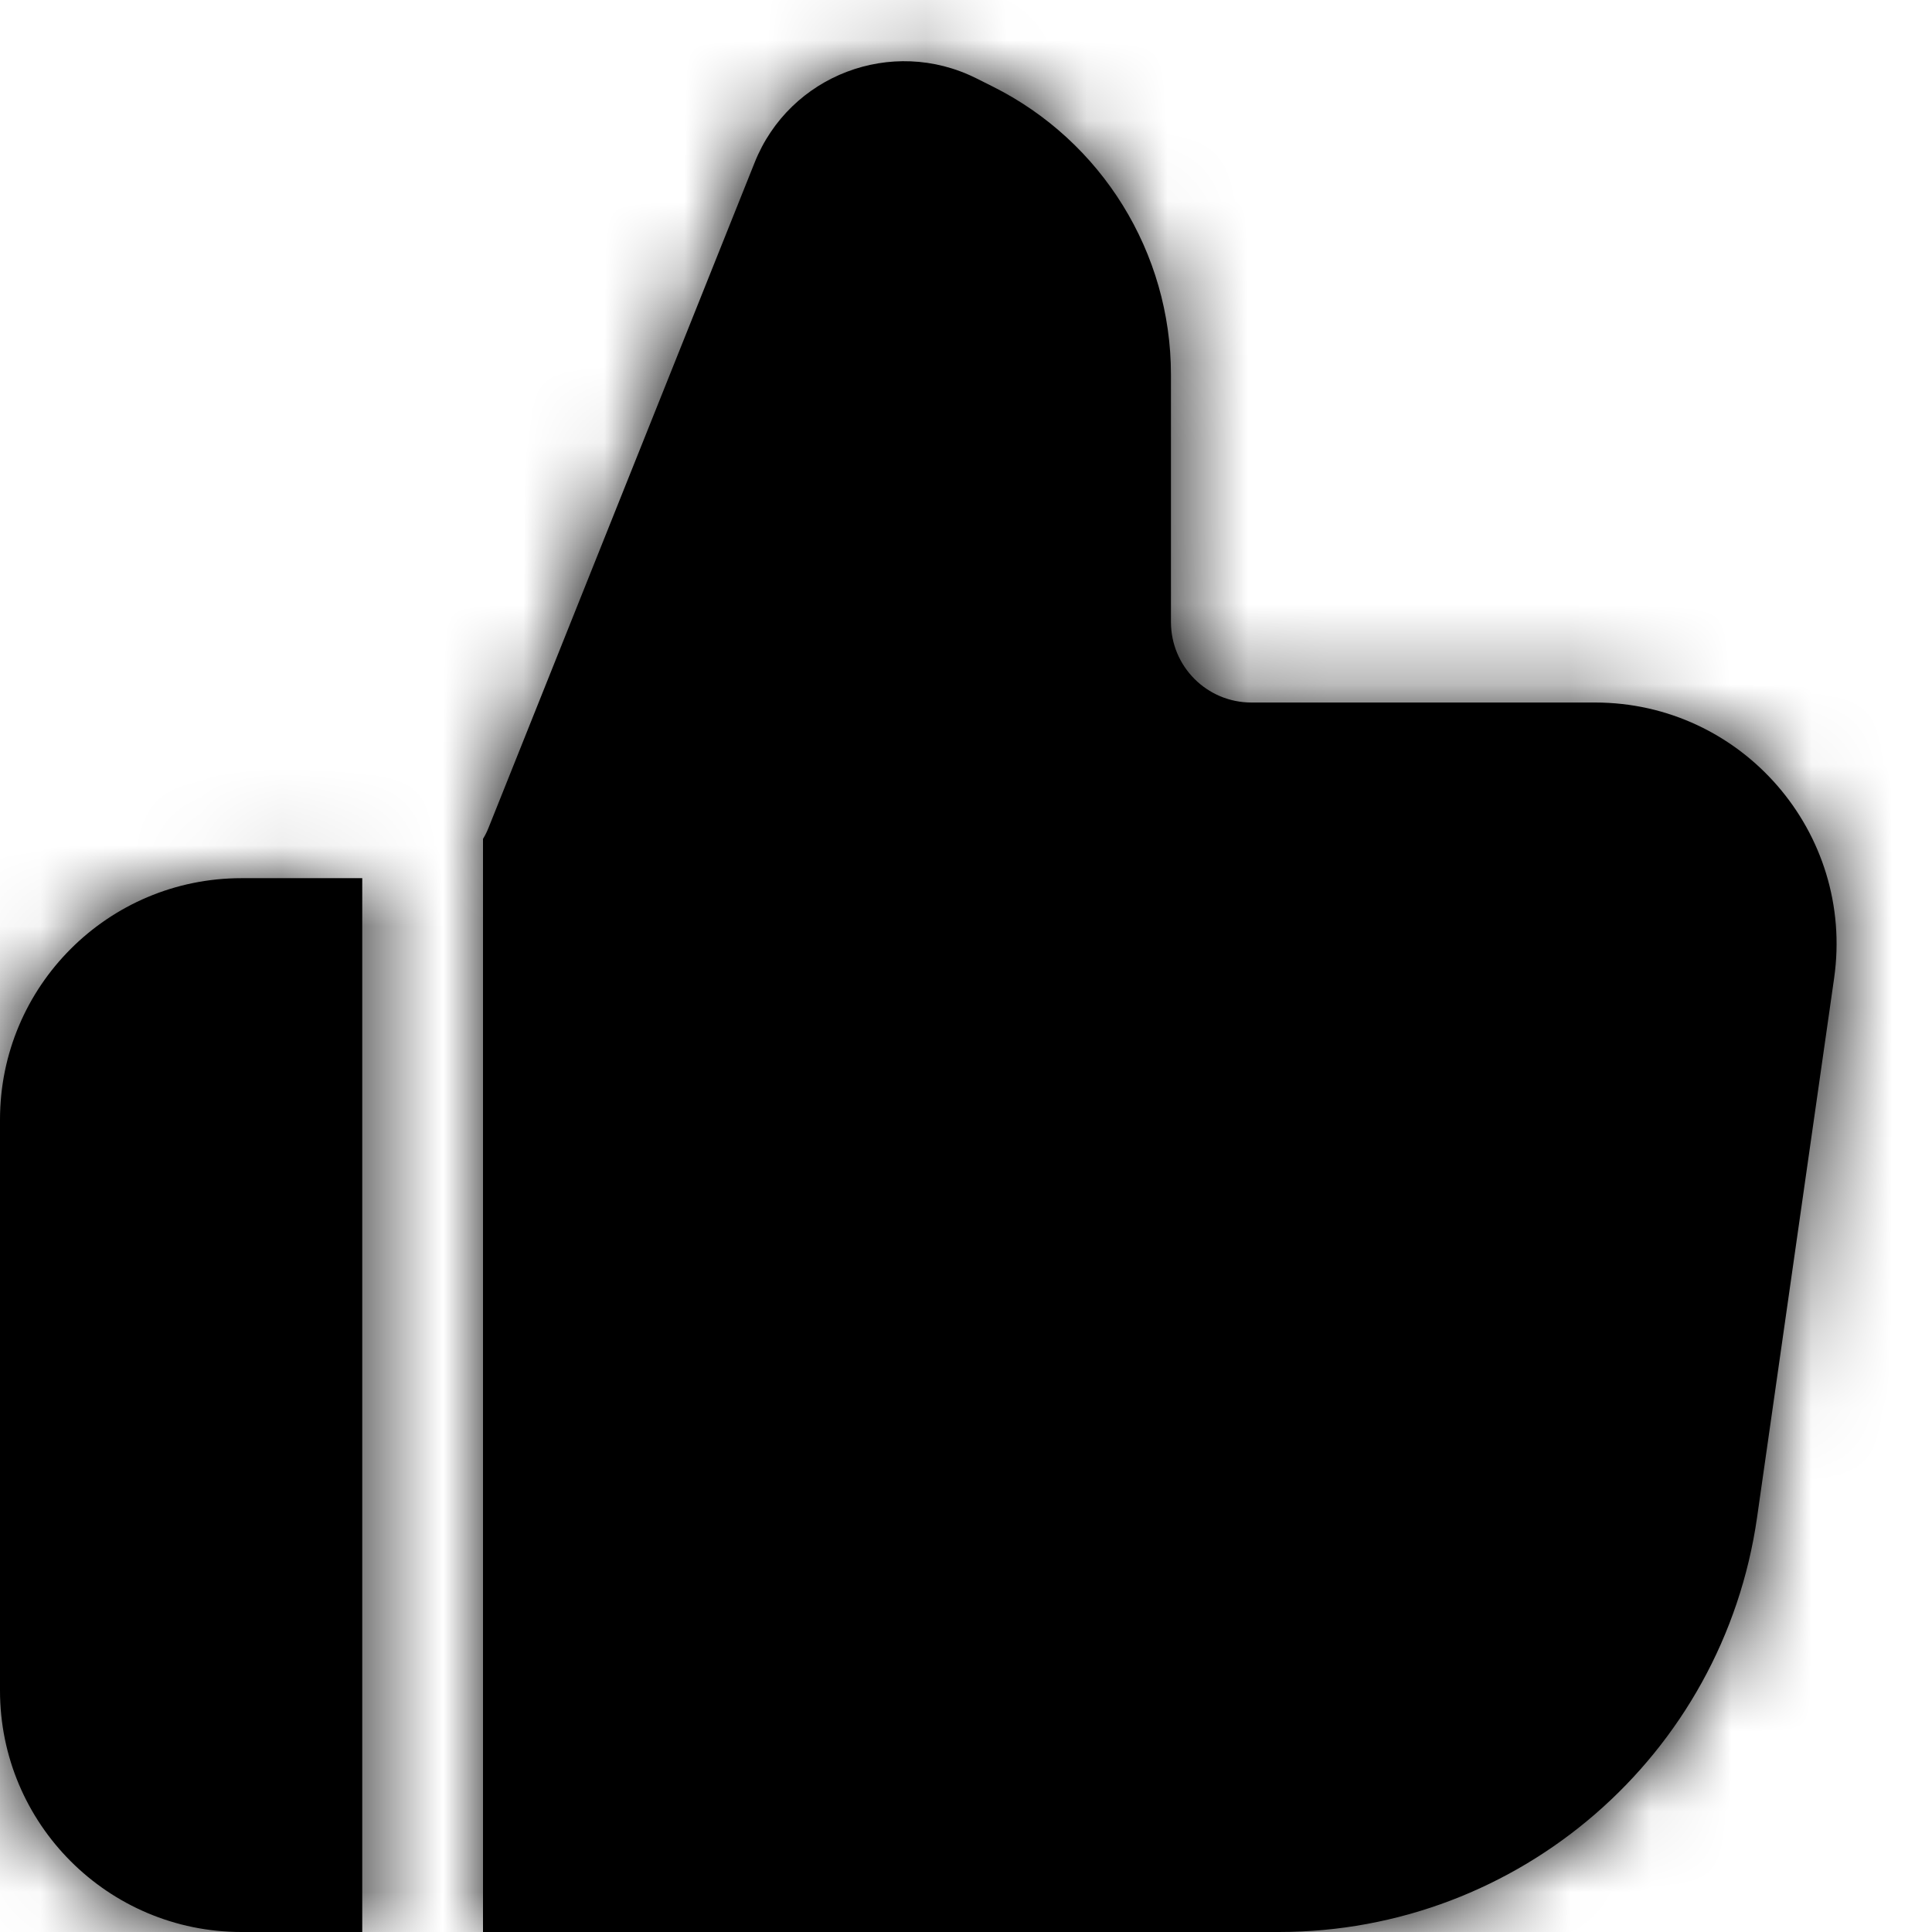 <svg width="24" height="24" viewBox="0 0 24 24" fill="none" xmlns="http://www.w3.org/2000/svg">
<mask id="path-1-inside-1" fill="white">
<path fill-rule="evenodd" clip-rule="evenodd" d="M3 10.909C1.343 10.909 0 12.252 0 13.909V21C0 22.657 1.343 24 3 24H4.5L4.5 10.909H3ZM6 10.421L6 24H15.887C18.873 24 21.405 21.804 21.827 18.849L22.784 12.152C23.042 10.344 21.639 8.727 19.814 8.727H15.546C14.993 8.727 14.546 8.28 14.546 7.727V4.654C14.546 3.139 13.689 1.754 12.334 1.076L12.126 0.972C11.079 0.449 9.809 0.932 9.375 2.018L6.07 10.28C6.05 10.33 6.027 10.377 6 10.421Z"/>
</mask>
<path fill-rule="evenodd" clip-rule="evenodd" d="M3 10.909C1.343 10.909 0 12.252 0 13.909V21C0 22.657 1.343 24 3 24H4.5L4.5 10.909H3ZM6 10.421L6 24H15.887C18.873 24 21.405 21.804 21.827 18.849L22.784 12.152C23.042 10.344 21.639 8.727 19.814 8.727H15.546C14.993 8.727 14.546 8.28 14.546 7.727V4.654C14.546 3.139 13.689 1.754 12.334 1.076L12.126 0.972C11.079 0.449 9.809 0.932 9.375 2.018L6.07 10.28C6.05 10.33 6.027 10.377 6 10.421Z" fill="black"/>
<path d="M4.5 24V26H6.5V24H4.5ZM4.5 10.909H6.5V8.909H4.5V10.909ZM6 10.421L4.282 9.397L4 9.87V10.421H6ZM6 24H4V26H6V24ZM21.827 18.849L23.807 19.131V19.131L21.827 18.849ZM22.784 12.152L20.804 11.869V11.869L22.784 12.152ZM12.334 1.076L11.44 2.865L11.44 2.865L12.334 1.076ZM12.126 0.972L13.02 -0.817L13.02 -0.817L12.126 0.972ZM9.375 2.018L7.518 1.275L9.375 2.018ZM6.07 10.28L7.927 11.023L7.927 11.023L6.07 10.28ZM2 13.909C2 13.357 2.448 12.909 3 12.909V8.909C0.239 8.909 -2 11.148 -2 13.909H2ZM2 21V13.909H-2V21H2ZM3 22C2.448 22 2 21.552 2 21H-2C-2 23.761 0.239 26 3 26V22ZM4.5 22H3V26H4.5V22ZM6.5 24L6.5 10.909H2.5L2.5 24H6.5ZM3 12.909H4.5V8.909H3V12.909ZM4 10.421L4 24H8L8 10.421H4ZM15.887 22H6V26H15.887V22ZM19.847 18.566C19.565 20.536 17.878 22 15.887 22V26C19.868 26 23.244 23.073 23.807 19.131L19.847 18.566ZM20.804 11.869L19.847 18.566L23.807 19.131L24.763 12.434L20.804 11.869ZM19.814 10.727C20.422 10.727 20.89 11.266 20.804 11.869L24.763 12.434C25.194 9.422 22.856 6.727 19.814 6.727V10.727ZM15.546 10.727H19.814V6.727H15.546V10.727ZM12.546 7.727C12.546 9.384 13.889 10.727 15.546 10.727V6.727C16.098 6.727 16.546 7.175 16.546 7.727H12.546ZM12.546 4.654V7.727H16.546V4.654H12.546ZM11.44 2.865C12.117 3.204 12.546 3.896 12.546 4.654H16.546C16.546 2.381 15.261 0.304 13.229 -0.713L11.44 2.865ZM11.232 2.761L11.44 2.865L13.229 -0.713L13.02 -0.817L11.232 2.761ZM11.232 2.761V2.761L13.02 -0.817C10.927 -1.863 8.387 -0.897 7.518 1.275L11.232 2.761ZM7.927 11.023L11.232 2.761L7.518 1.275L4.213 9.538L7.927 11.023ZM7.718 11.445C7.798 11.312 7.868 11.17 7.927 11.023L4.213 9.538C4.232 9.489 4.255 9.442 4.282 9.397L7.718 11.445Z" fill="black" mask="url(#path-1-inside-1)"/>
</svg>
